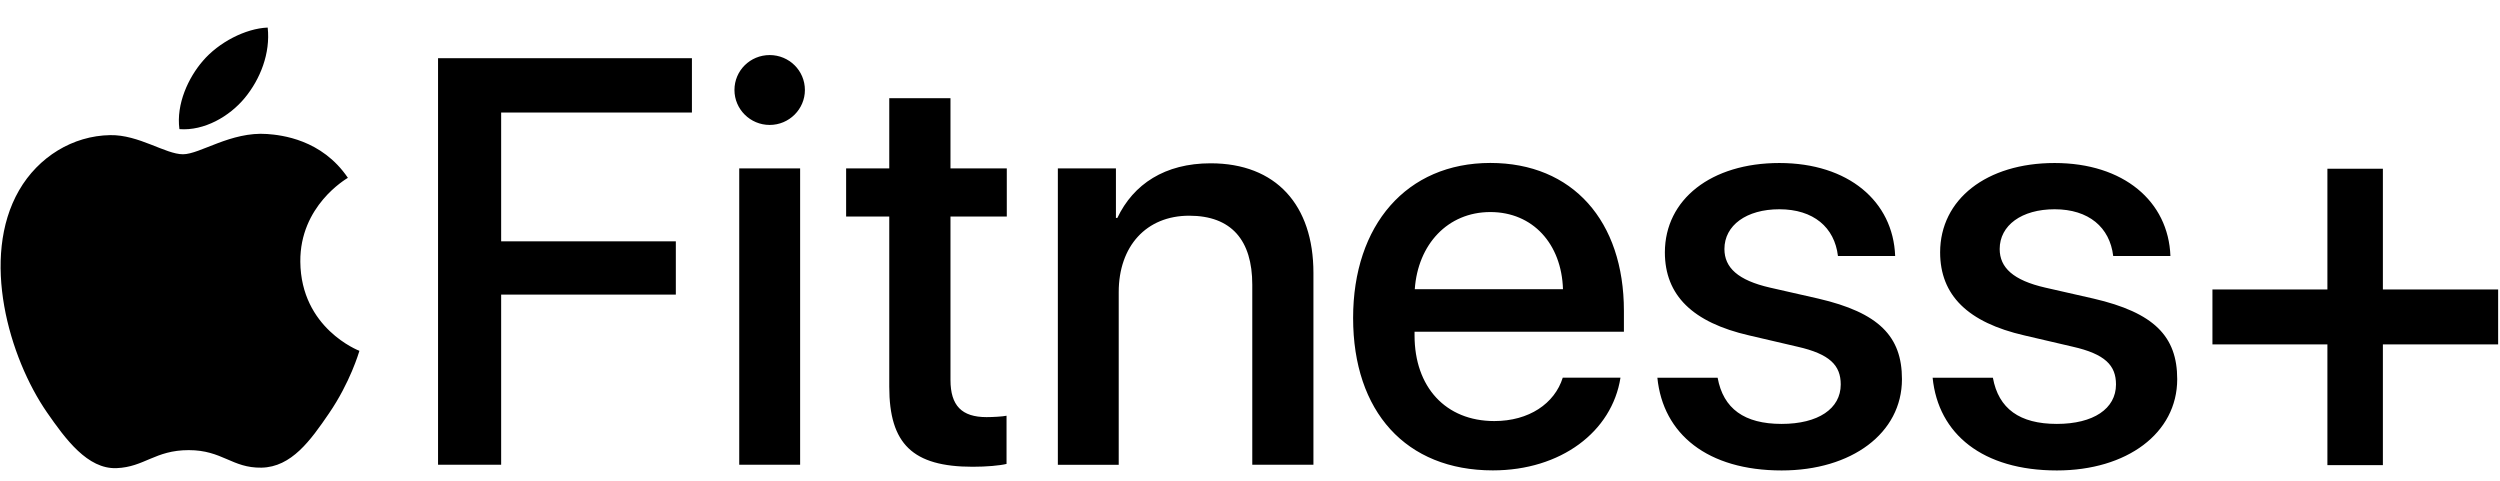 <svg width="78" height="15" viewBox="0 0 78 15" fill="none" xmlns="http://www.w3.org/2000/svg">
<path d="M13.667 14.5V1.815H21.588V3.511H15.636V7.529H21.086V9.191H15.636V14.5H13.667ZM22.915 2.808C22.915 2.202 23.406 1.718 24.014 1.718C24.62 1.718 25.113 2.202 25.113 2.808C25.113 3.405 24.622 3.898 24.014 3.898C23.406 3.898 22.915 3.407 22.915 2.808ZM23.064 5.253H24.964V14.5H23.064V5.253ZM29.655 3.063V5.253H31.412V6.756H29.655V11.854C29.655 12.655 30.006 13.014 30.78 13.014C30.973 13.014 31.282 12.997 31.404 12.971V14.474C31.194 14.527 30.772 14.563 30.348 14.563C28.476 14.563 27.745 13.851 27.745 12.066V6.756H26.399V5.253H27.745V3.063H29.655ZM33.006 5.253H34.817V6.8H34.861C35.362 5.744 36.347 5.095 37.771 5.095C39.811 5.095 40.979 6.395 40.979 8.514V14.5H39.071V8.883C39.071 7.494 38.42 6.73 37.102 6.73C35.765 6.73 34.904 7.68 34.904 9.113V14.502H33.005V5.253H33.006ZM50.559 11.783C50.295 13.471 48.696 14.676 46.577 14.676C43.862 14.676 42.217 12.839 42.217 9.92C42.217 7.019 43.888 5.084 46.499 5.084C49.066 5.084 50.666 6.895 50.666 9.699V10.351H44.134V10.465C44.134 12.073 45.101 13.137 46.623 13.137C47.704 13.137 48.505 12.592 48.758 11.783H50.559ZM44.141 9.024H48.765C48.722 7.609 47.824 6.616 46.498 6.616C45.169 6.616 44.237 7.626 44.141 9.024ZM55.516 5.086C57.669 5.086 59.067 6.282 59.129 7.987H57.344C57.238 7.092 56.58 6.529 55.516 6.529C54.488 6.529 53.802 7.031 53.802 7.769C53.802 8.349 54.224 8.745 55.226 8.974L56.73 9.316C58.62 9.755 59.341 10.493 59.341 11.83C59.341 13.518 57.768 14.678 55.587 14.678C53.274 14.678 51.885 13.544 51.71 11.785H53.59C53.766 12.752 54.425 13.226 55.585 13.226C56.728 13.226 57.431 12.752 57.431 11.995C57.431 11.398 57.089 11.045 56.077 10.816L54.573 10.465C52.814 10.061 51.944 9.217 51.944 7.871C51.948 6.22 53.389 5.086 55.516 5.086ZM64.104 5.086C66.257 5.086 67.655 6.282 67.717 7.987H65.932C65.826 7.092 65.168 6.529 64.104 6.529C63.076 6.529 62.39 7.031 62.39 7.769C62.39 8.349 62.812 8.745 63.814 8.974L65.317 9.316C67.208 9.755 67.929 10.493 67.929 11.83C67.929 13.518 66.356 14.678 64.175 14.678C61.862 14.678 60.473 13.544 60.298 11.785H62.178C62.354 12.752 63.013 13.226 64.173 13.226C65.316 13.226 66.019 12.752 66.019 11.995C66.019 11.398 65.677 11.045 64.665 10.816L63.161 10.465C61.402 10.061 60.532 9.217 60.532 7.871C60.534 6.22 61.977 5.086 64.104 5.086ZM74.346 14.513H72.615V10.745H69.028V9.031H72.615V5.265H74.346V9.031H77.942V10.745H74.346V14.513ZM7.637 3.055C8.118 2.473 8.441 1.664 8.352 0.86C7.661 0.888 6.824 1.32 6.328 1.902C5.883 2.416 5.492 3.24 5.598 4.029C6.369 4.088 7.158 3.636 7.637 3.055ZM8.335 4.181C7.203 4.098 6.242 4.813 5.708 4.813C5.164 4.813 4.326 4.199 3.438 4.216C2.272 4.234 1.197 4.895 0.594 5.94C-0.618 8.043 0.285 11.16 1.466 12.867C2.044 13.7 2.732 14.641 3.636 14.606C4.506 14.572 4.836 14.044 5.888 14.044C6.941 14.044 7.237 14.606 8.158 14.591C9.095 14.573 9.689 13.74 10.262 12.901C10.925 11.934 11.198 10.996 11.214 10.946C11.193 10.938 9.387 10.245 9.37 8.165C9.354 6.425 10.79 5.59 10.854 5.548C10.038 4.346 8.779 4.214 8.335 4.181Z" fill="black"/>
</svg>

